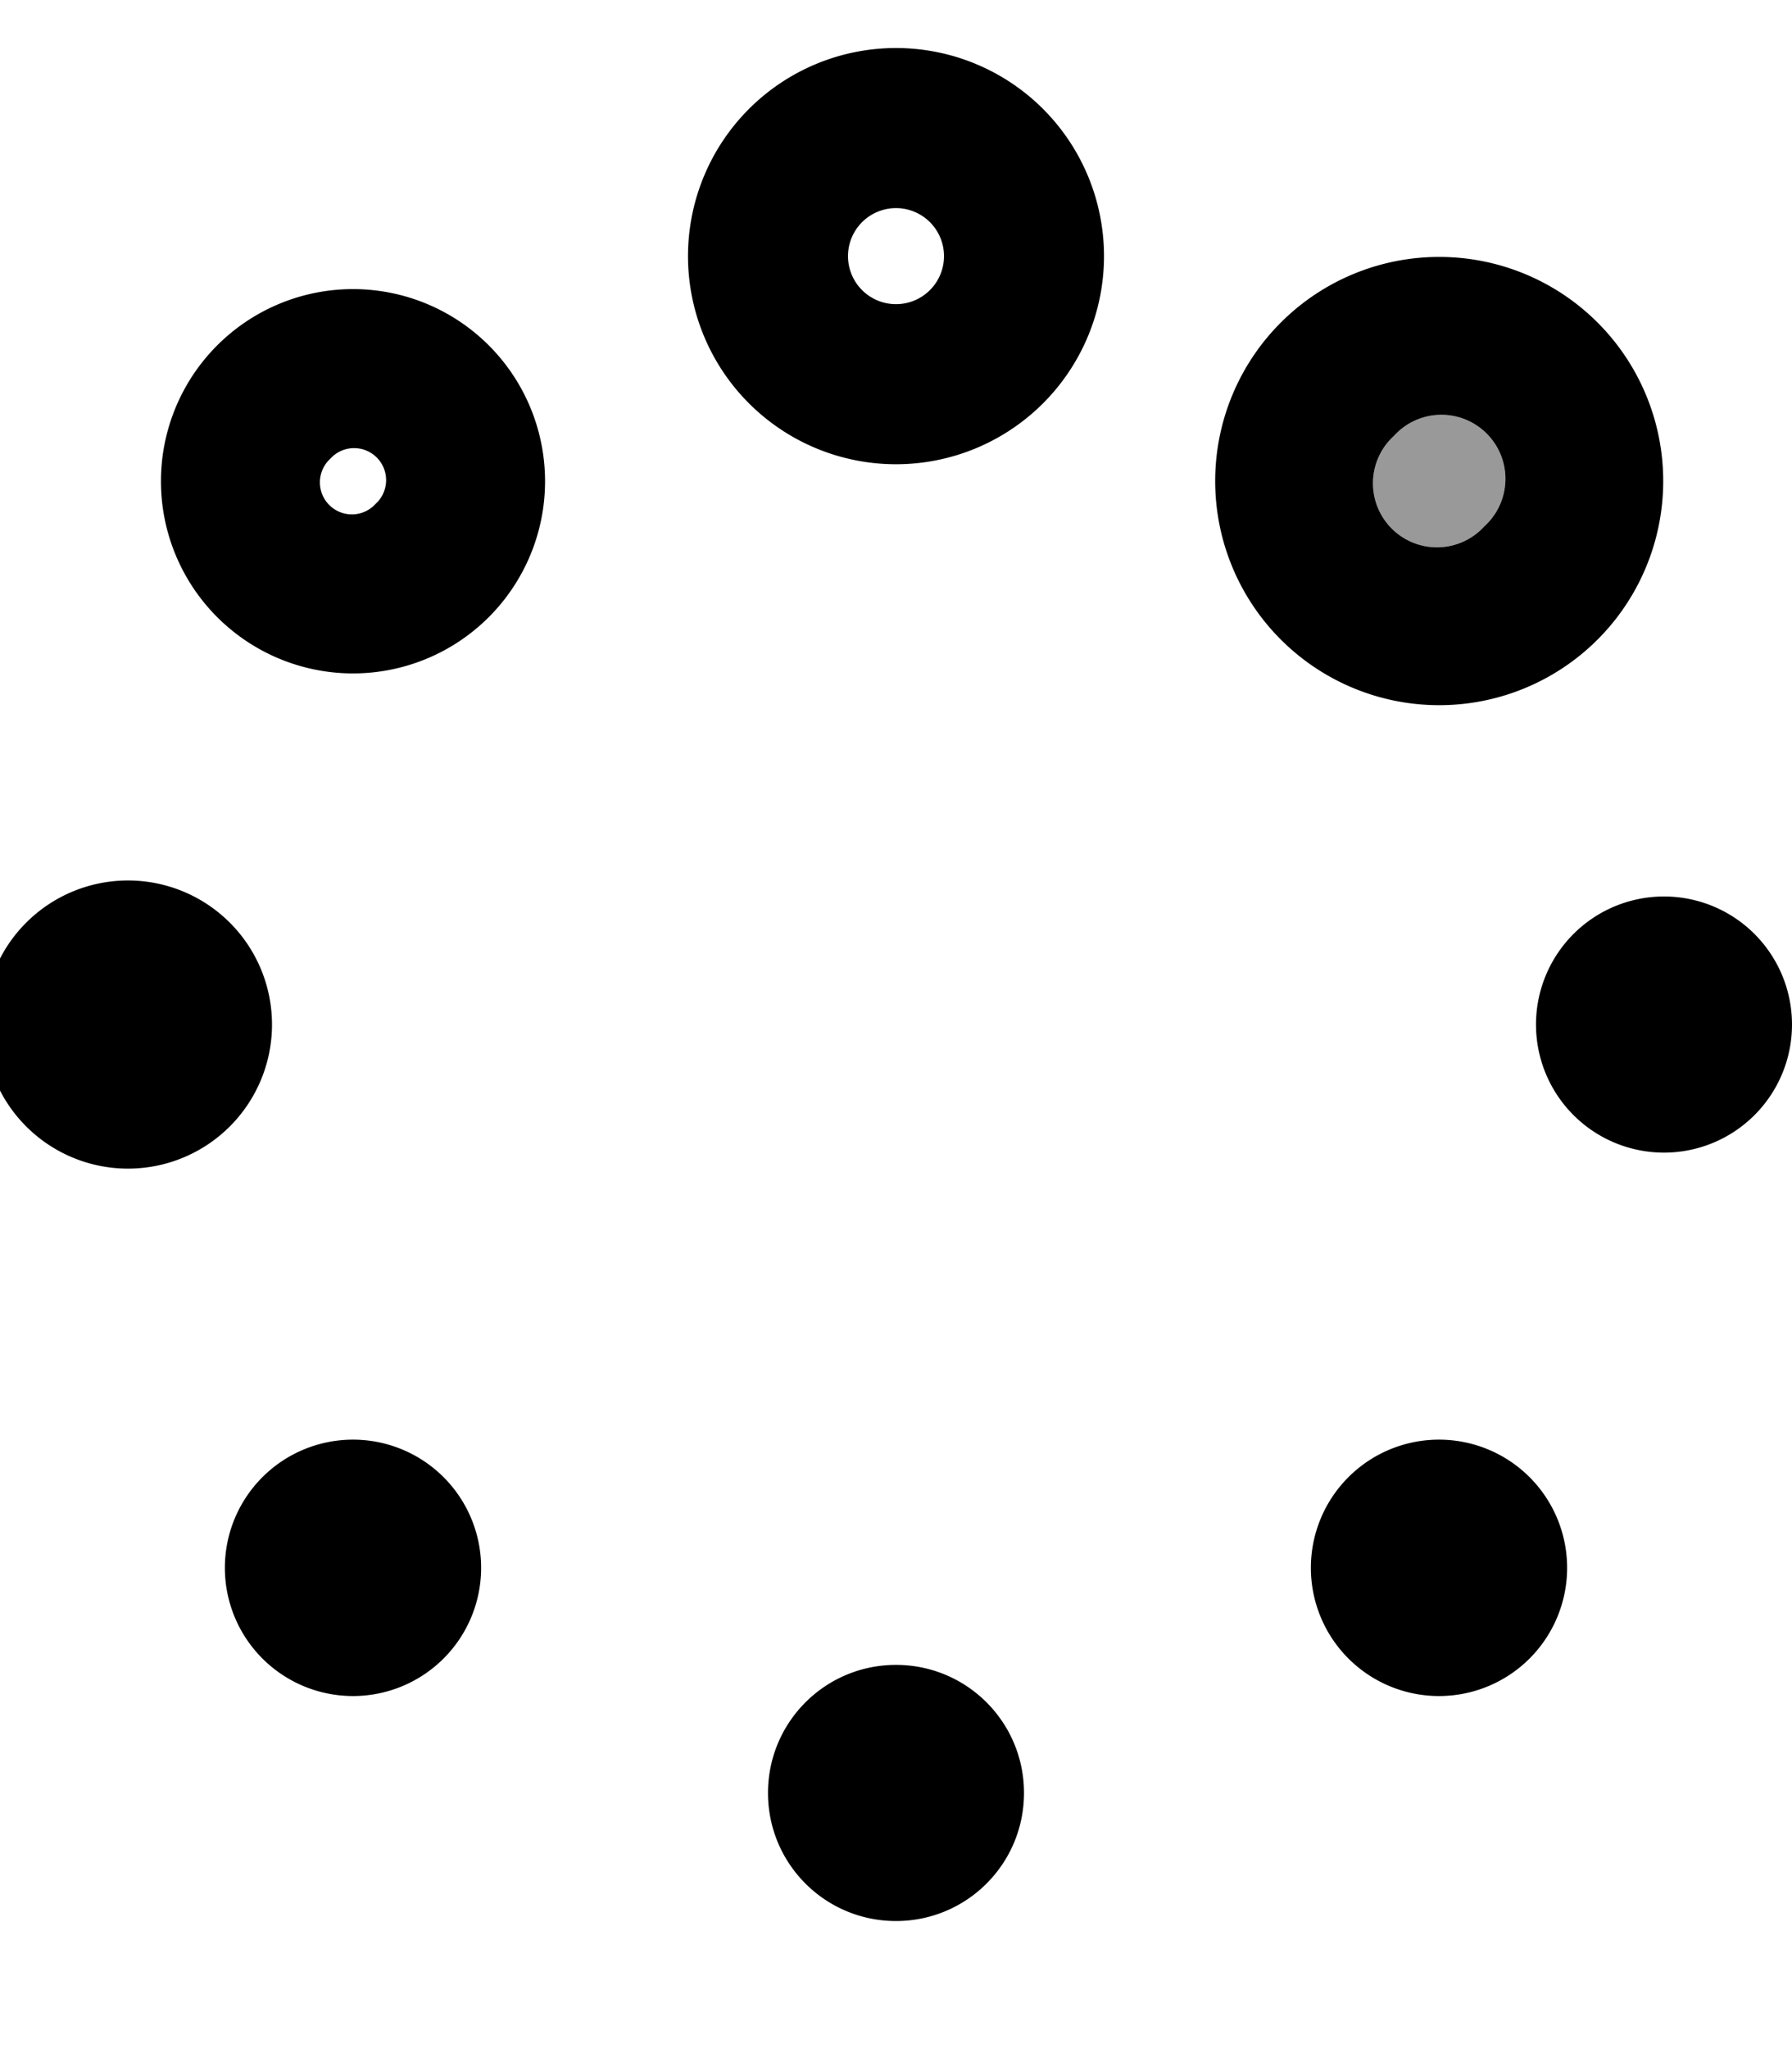 <svg fill="currentColor" xmlns="http://www.w3.org/2000/svg" viewBox="0 0 448 512"><!--! Font Awesome Pro 7.0.1 by @fontawesome - https://fontawesome.com License - https://fontawesome.com/license (Commercial License) Copyright 2025 Fonticons, Inc. --><path opacity=".4" fill="currentColor" d="M371.1 131.5a16 16 0 1 1 -22.6-22.6 16 16 0 1 1 22.6 22.6z"/><path fill="currentColor" d="M224 52a12 12 0 1 1 0 24 12 12 0 1 1 0-24zM172 64a52 52 0 1 0 104 0 52 52 0 1 0 -104 0zm20 384c0 17.7 14.3 32 32 32s32-14.3 32-32-14.3-32-32-32-32 14.3-32 32zM448 256a32 32 0 1 0 -64 0 32 32 0 1 0 64 0zM32 220a36 36 0 1 0 0 72 36 36 0 1 0 0-72zm339.1-88.5a16 16 0 1 1 -22.6-22.6 16 16 0 1 1 22.6 22.6zm28.3-50.9a56 56 0 1 0 -79.2 79.2 56 56 0 1 0 79.2-79.2zM65.6 369.1a32 32 0 1 0 45.3 45.3 32 32 0 1 0 -45.3-45.3zm316.8 45.3a32 32 0 1 0 -45.3-45.3 32 32 0 1 0 45.3 45.3zM93.9 125.9a8 8 0 1 1 -11.3-11.3 8 8 0 1 1 11.3 11.3zm28.3-39.6a48 48 0 1 0 -67.9 67.9 48 48 0 1 0 67.9-67.9z"/></svg>